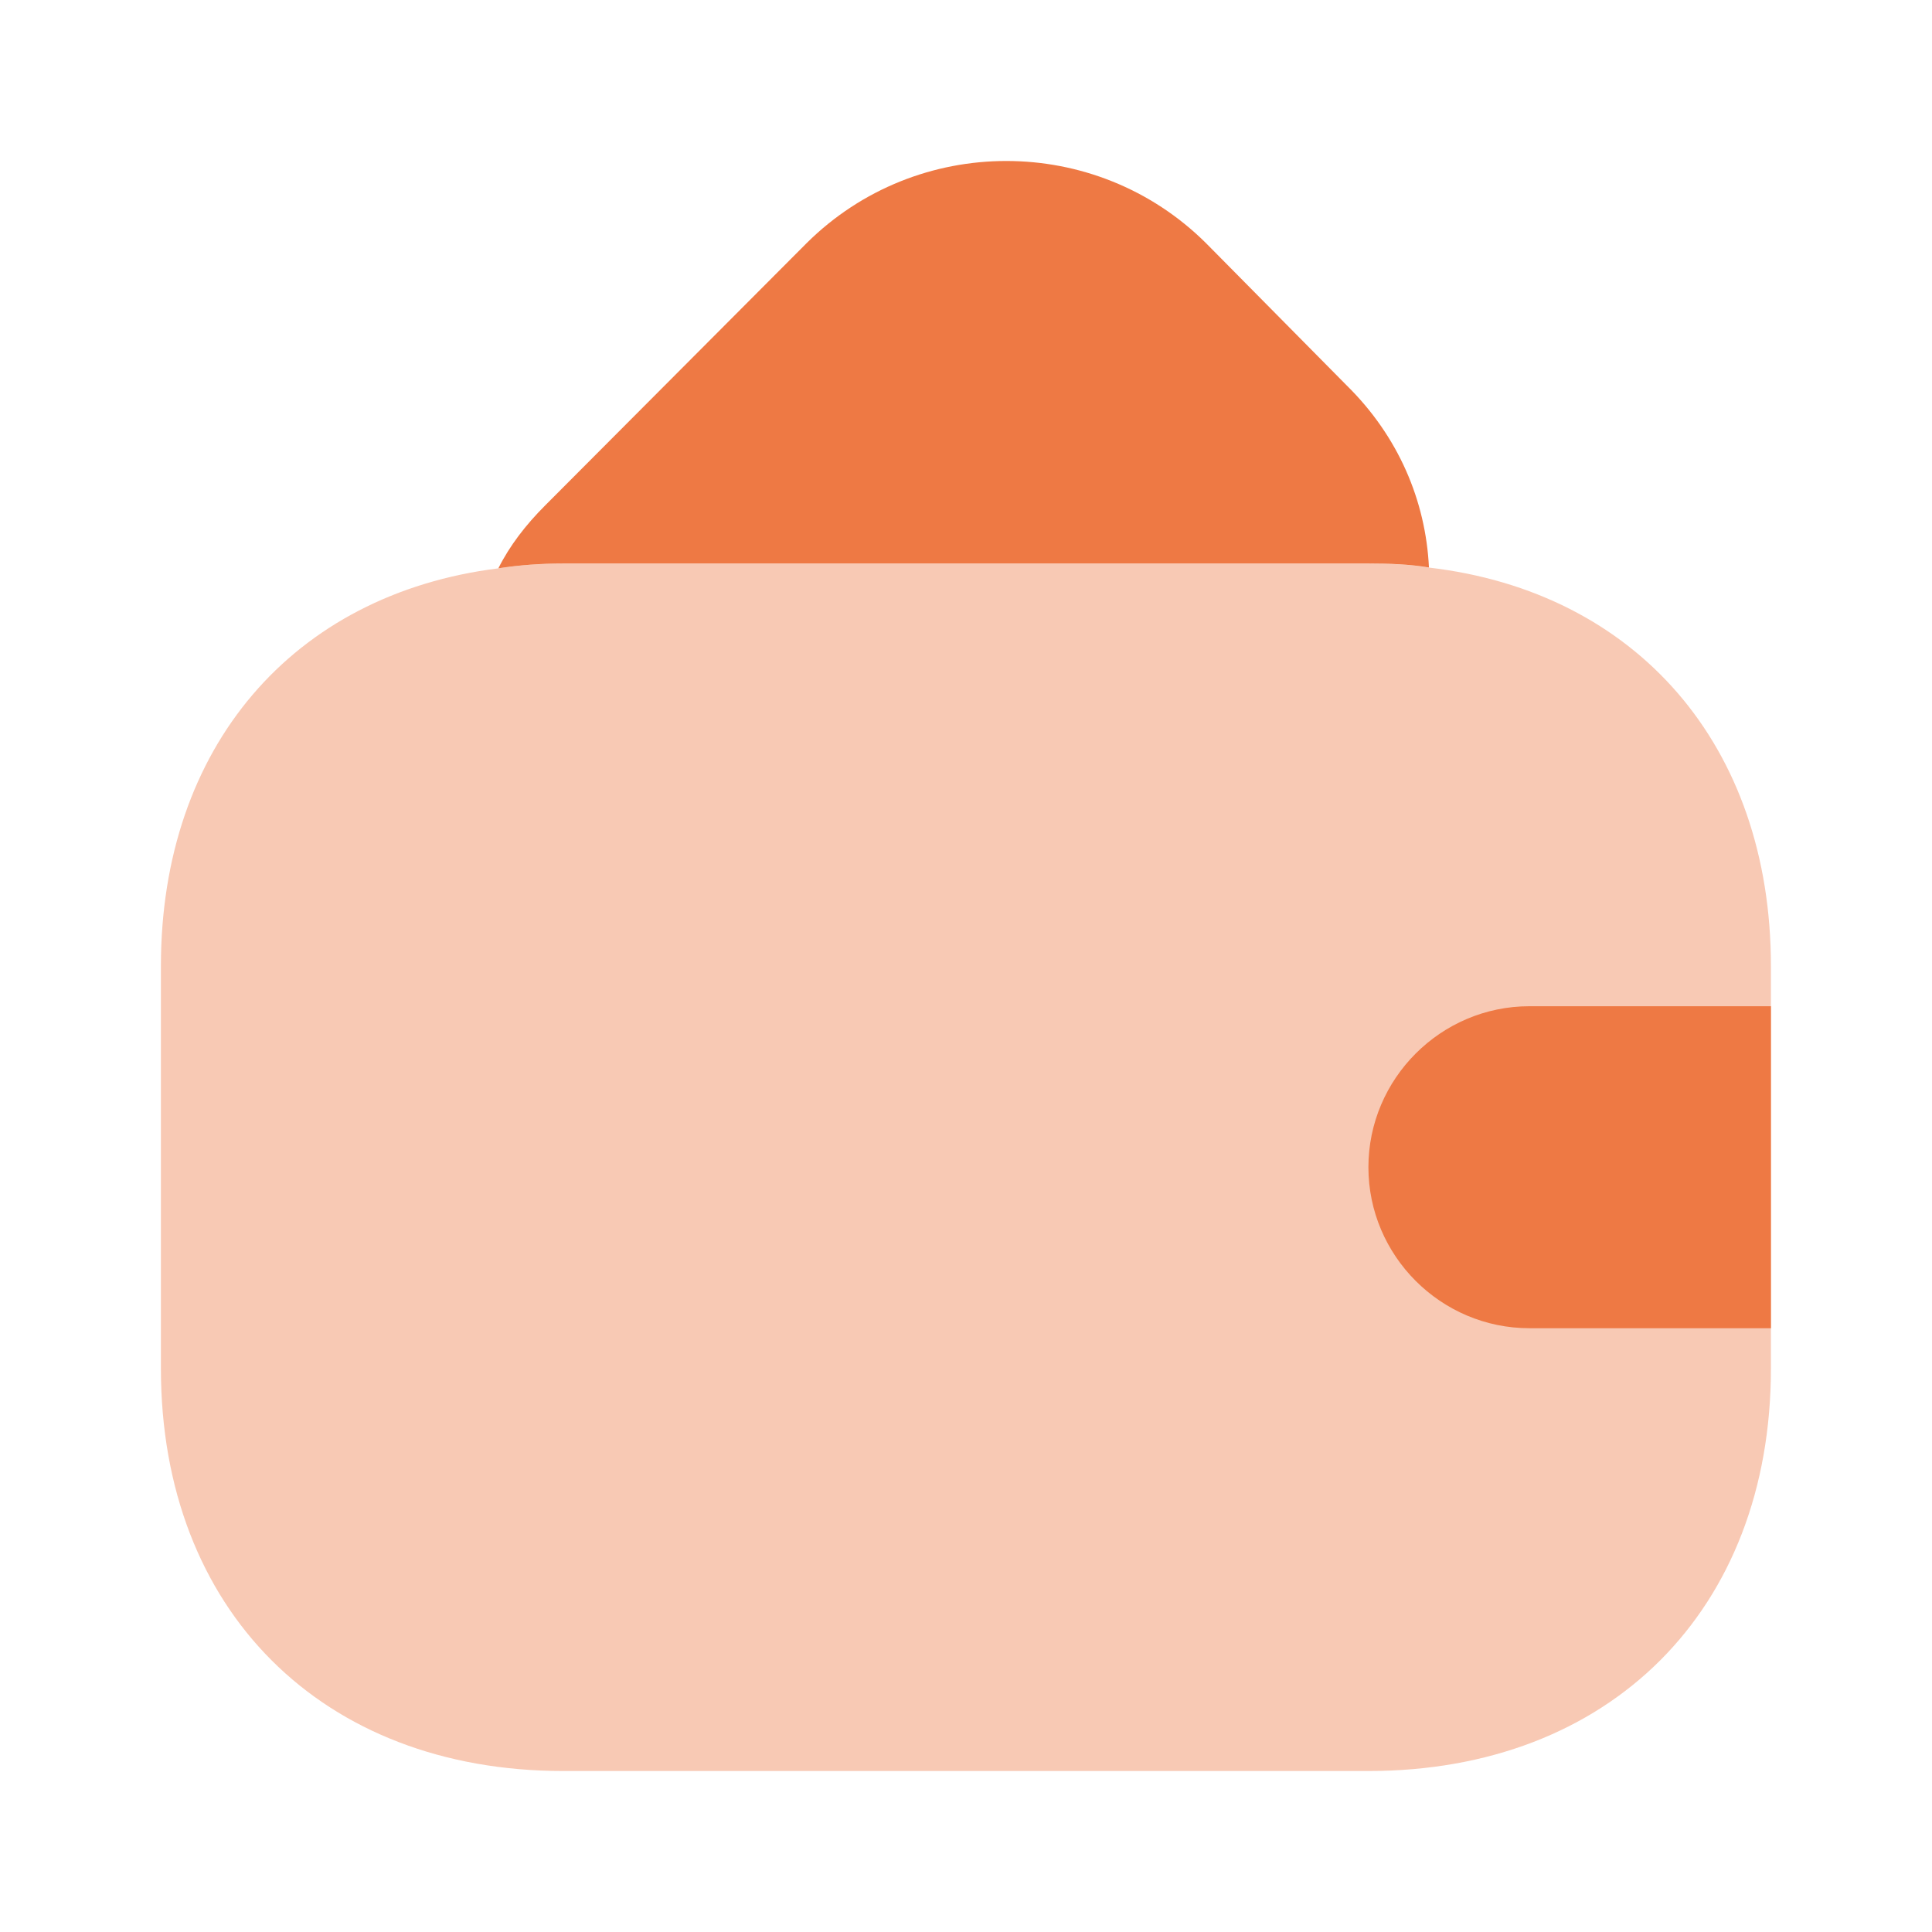<svg width="56" height="56" viewBox="0 0 56 56" fill="none" xmlns="http://www.w3.org/2000/svg">
<path opacity="0.4" d="M51.331 28.001V39.667C51.331 46.667 46.664 51.334 39.664 51.334H16.331C9.331 51.334 4.664 46.667 4.664 39.667V28.001C4.664 21.654 8.491 17.221 14.441 16.474C15.047 16.381 15.677 16.334 16.331 16.334H39.664C40.271 16.334 40.854 16.357 41.414 16.451C47.434 17.151 51.331 21.607 51.331 28.001Z" fill="#EE7944"/>
<path d="M41.419 16.449C40.859 16.356 40.275 16.333 39.669 16.333H16.335C15.682 16.333 15.052 16.379 14.445 16.473C14.772 15.819 15.239 15.213 15.799 14.653L23.382 7.046C26.579 3.873 31.759 3.873 34.955 7.046L39.039 11.176C40.532 12.646 41.325 14.513 41.419 16.449Z" fill="#EE7944"/>
<path d="M51.331 29.166H44.331C41.764 29.166 39.664 31.266 39.664 33.833C39.664 36.399 41.764 38.499 44.331 38.499H51.331" fill="#EE7944"/>
</svg>
